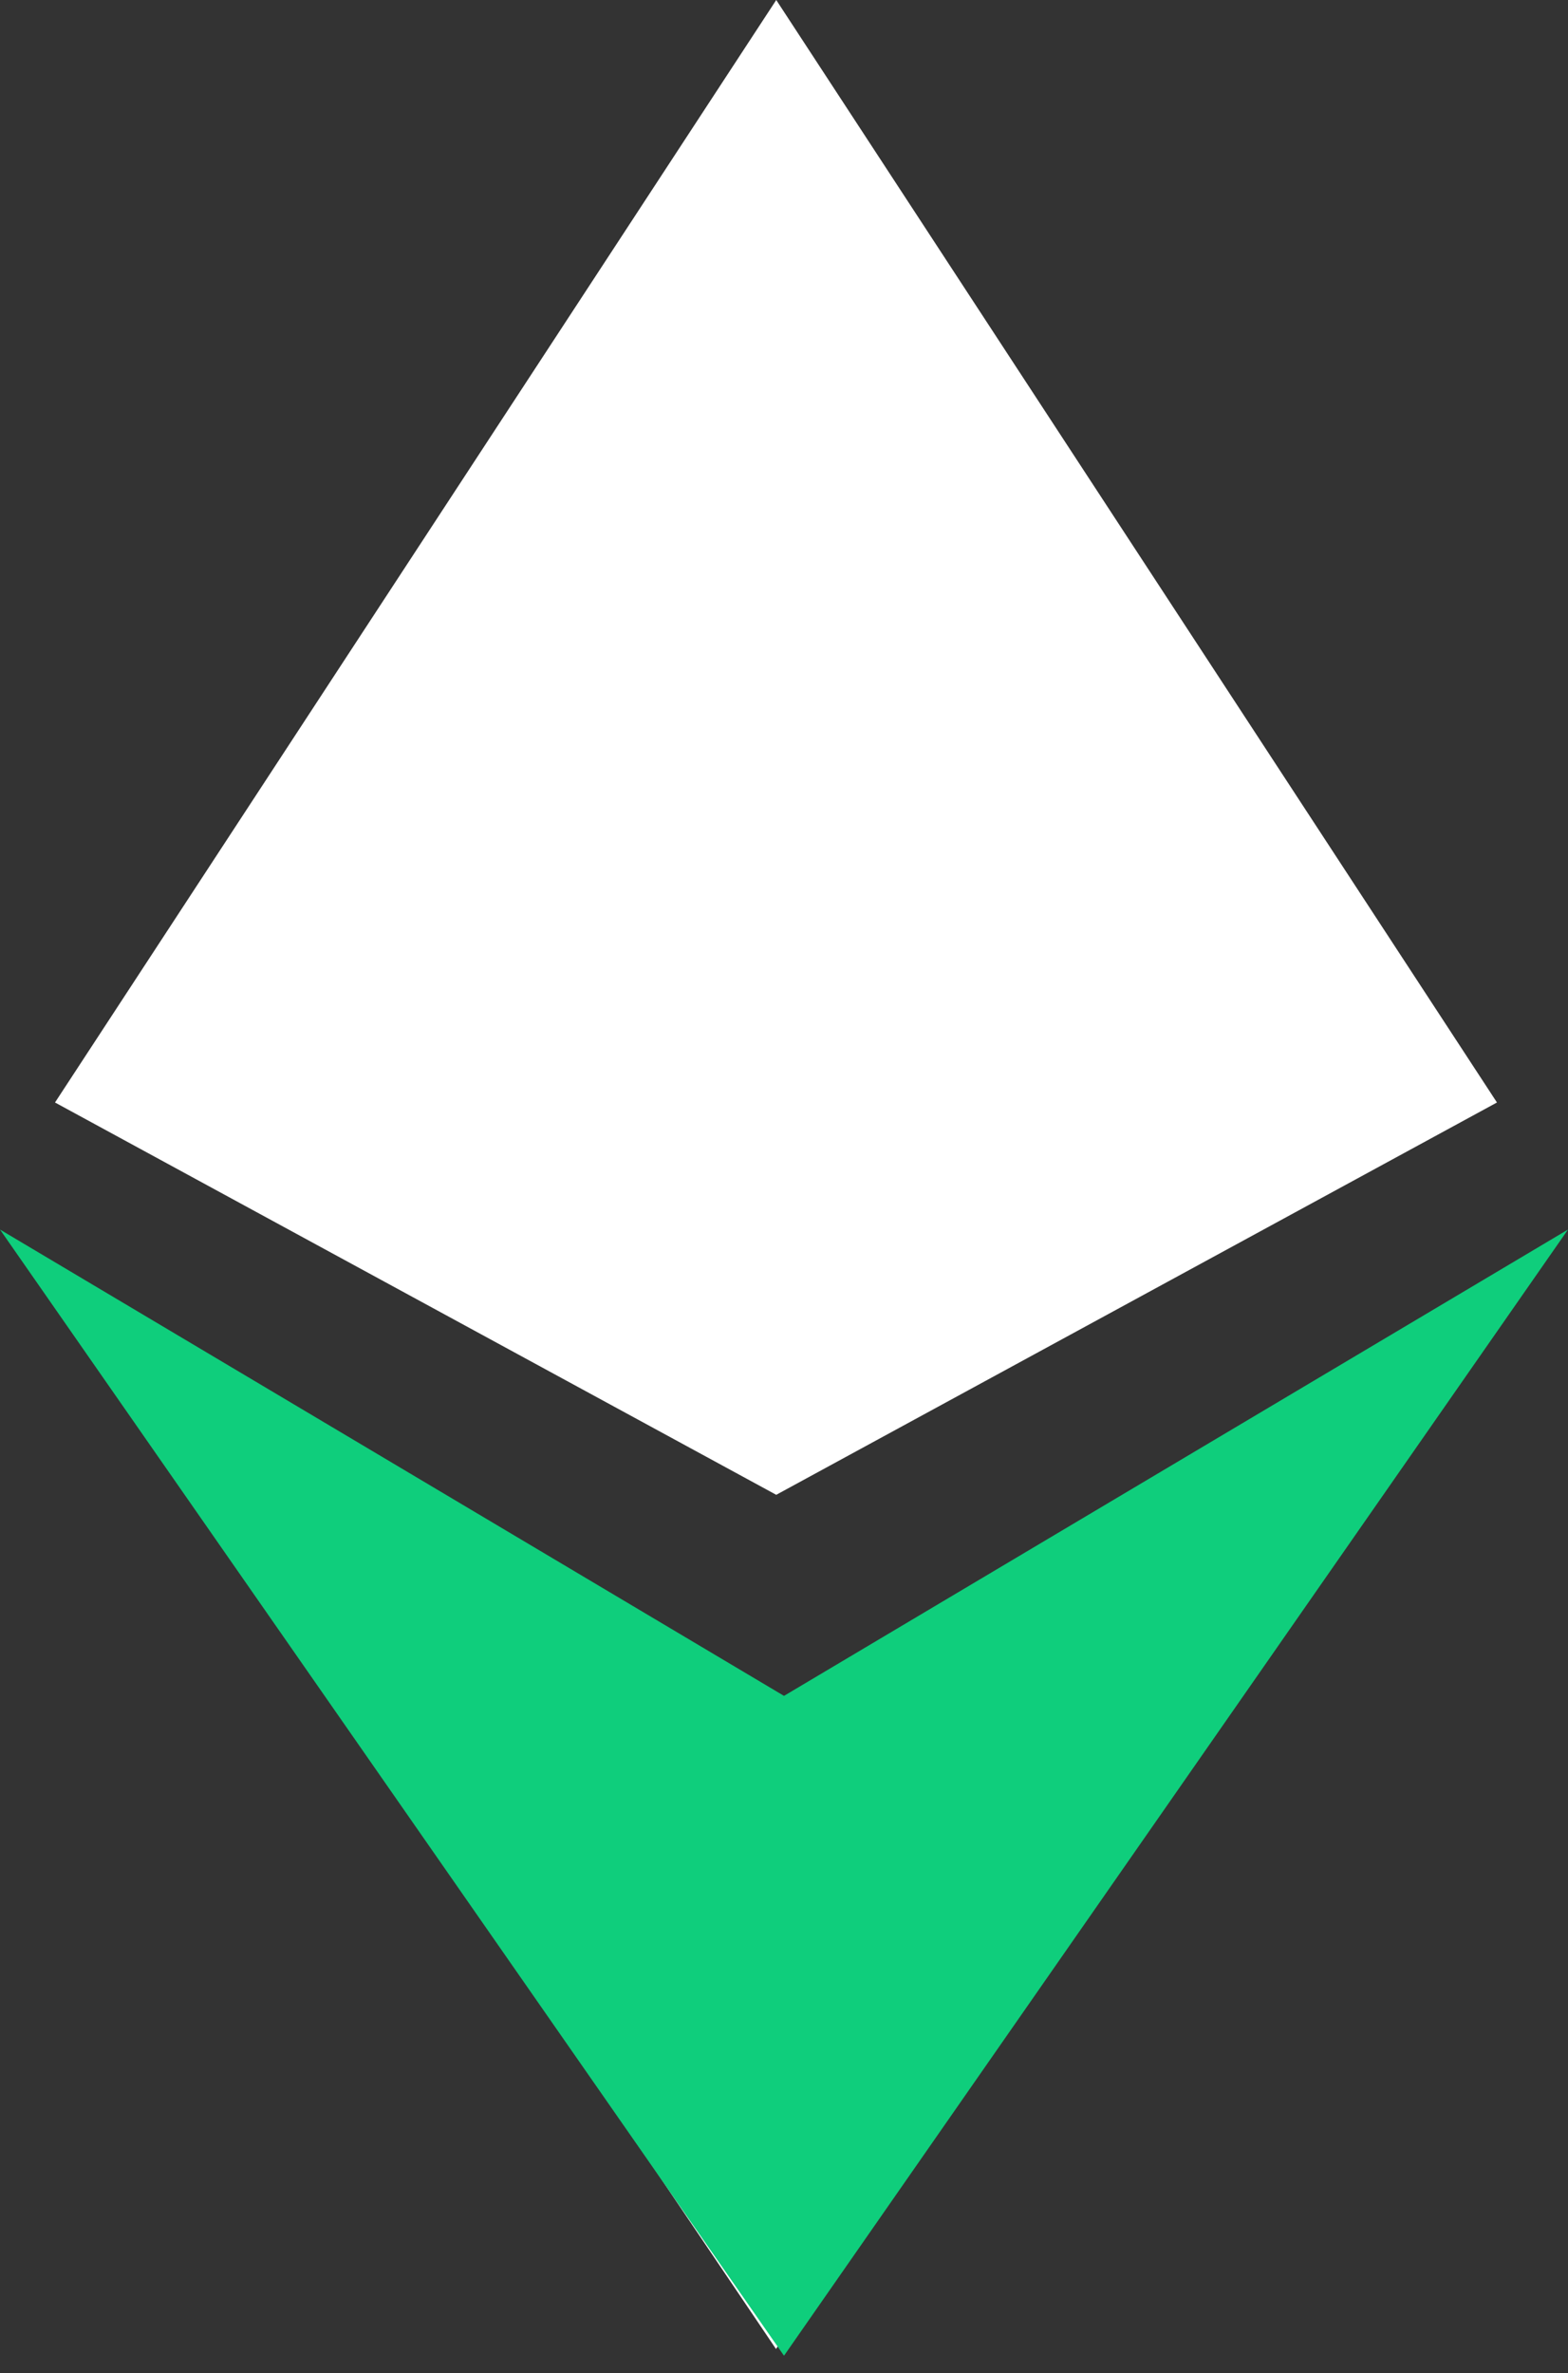 <svg width="39" height="59" fill="none" xmlns="http://www.w3.org/2000/svg"><rect width="100%" height="100%" fill="#333333" stroke="none"/><path fill-rule="evenodd" clip-rule="evenodd" d="M19.307 37.165l17.926-9.754L19.307 0 1.368 27.411l17.939 9.754zM1.368 31.856l17.933 11.127 17.932-11.127-17.932 26.546L1.368 31.856z" fill="#fff"/><path d="M19.5 58.57L0 30.57l19.5 11.594L39 30.57l-19.5 28z" fill="#0FCE7C"/></svg>